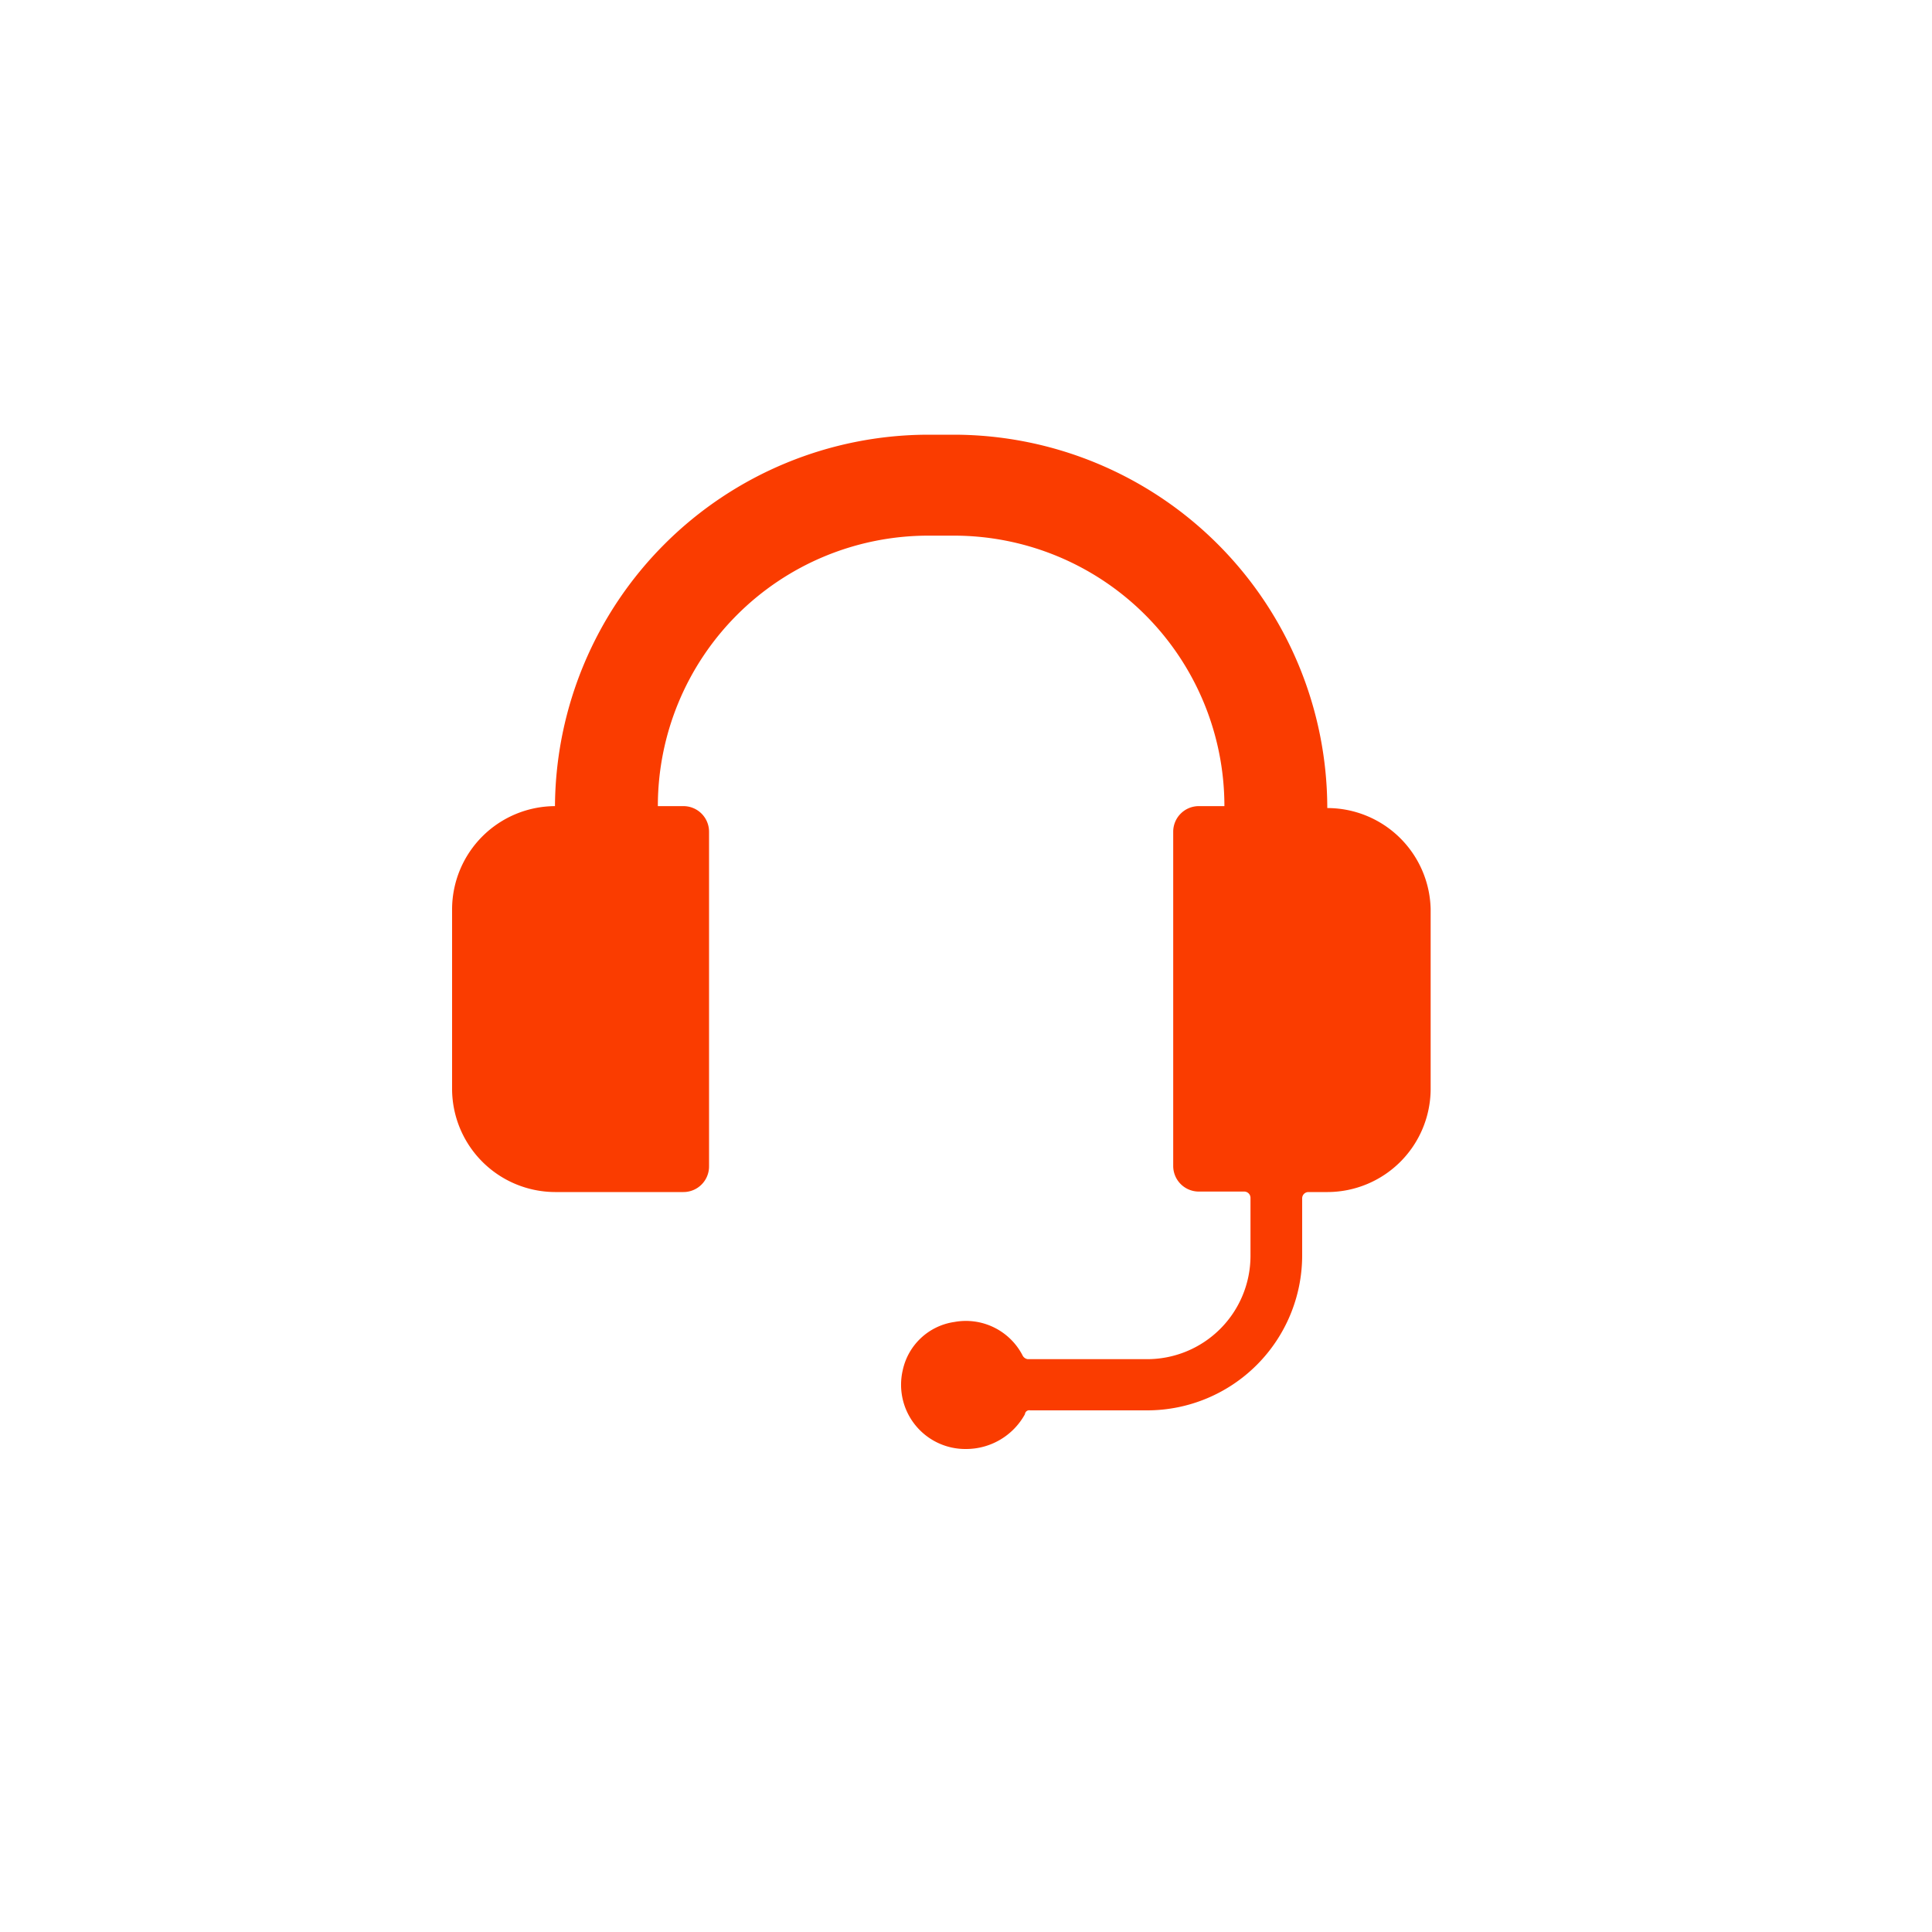 <svg id="_33-TTARP" data-name="33-TTARP" xmlns="http://www.w3.org/2000/svg" viewBox="0 0 40 40">
  <title>33-TTARP</title>
  <g id="Main-Navigation">
    <g id="REBRAND-main-navigation">
      <g id="Main-Navigation---Desktop"><path
        id="Shape"
        class="cls-1"
        fill="#fa3c00"
        d="M29.62,18.82v3.73a2.14,2.14,0,0,1-2.13,2.13h-0.4a0.13,0.13,0,0,0-.13.13V26a3.21,3.21,0,0,1-3.2,3.2H21.33a0.09,0.09,0,0,0-.11.08A1.39,1.39,0,0,1,20,30a1.33,1.33,0,0,1-1.31-1.63,1.28,1.28,0,0,1,1.07-1,1.32,1.32,0,0,1,1.41.69,0.14,0.14,0,0,0,.11.08h2.45A2.14,2.14,0,0,0,25.89,26v-1.2a0.13,0.13,0,0,0-.13-0.13H24.82a0.53,0.53,0,0,1-.53-0.53V17.22a0.53,0.53,0,0,1,.53-0.53h0.53a5.6,5.6,0,0,0-5.6-5.6H19.22a5.6,5.6,0,0,0-5.6,5.6h0.53a0.53,0.53,0,0,1,.53.53v6.93a0.53,0.53,0,0,1-.53.53H11.49a2.14,2.14,0,0,1-2.13-2.13V18.82a2.14,2.14,0,0,1,2.13-2.13h0A7.74,7.74,0,0,1,19.22,9h0.53a7.74,7.74,0,0,1,7.73,7.73h0A2.14,2.14,0,0,1,29.62,18.82Z"/></g>
    </g>
  </g>
</svg>